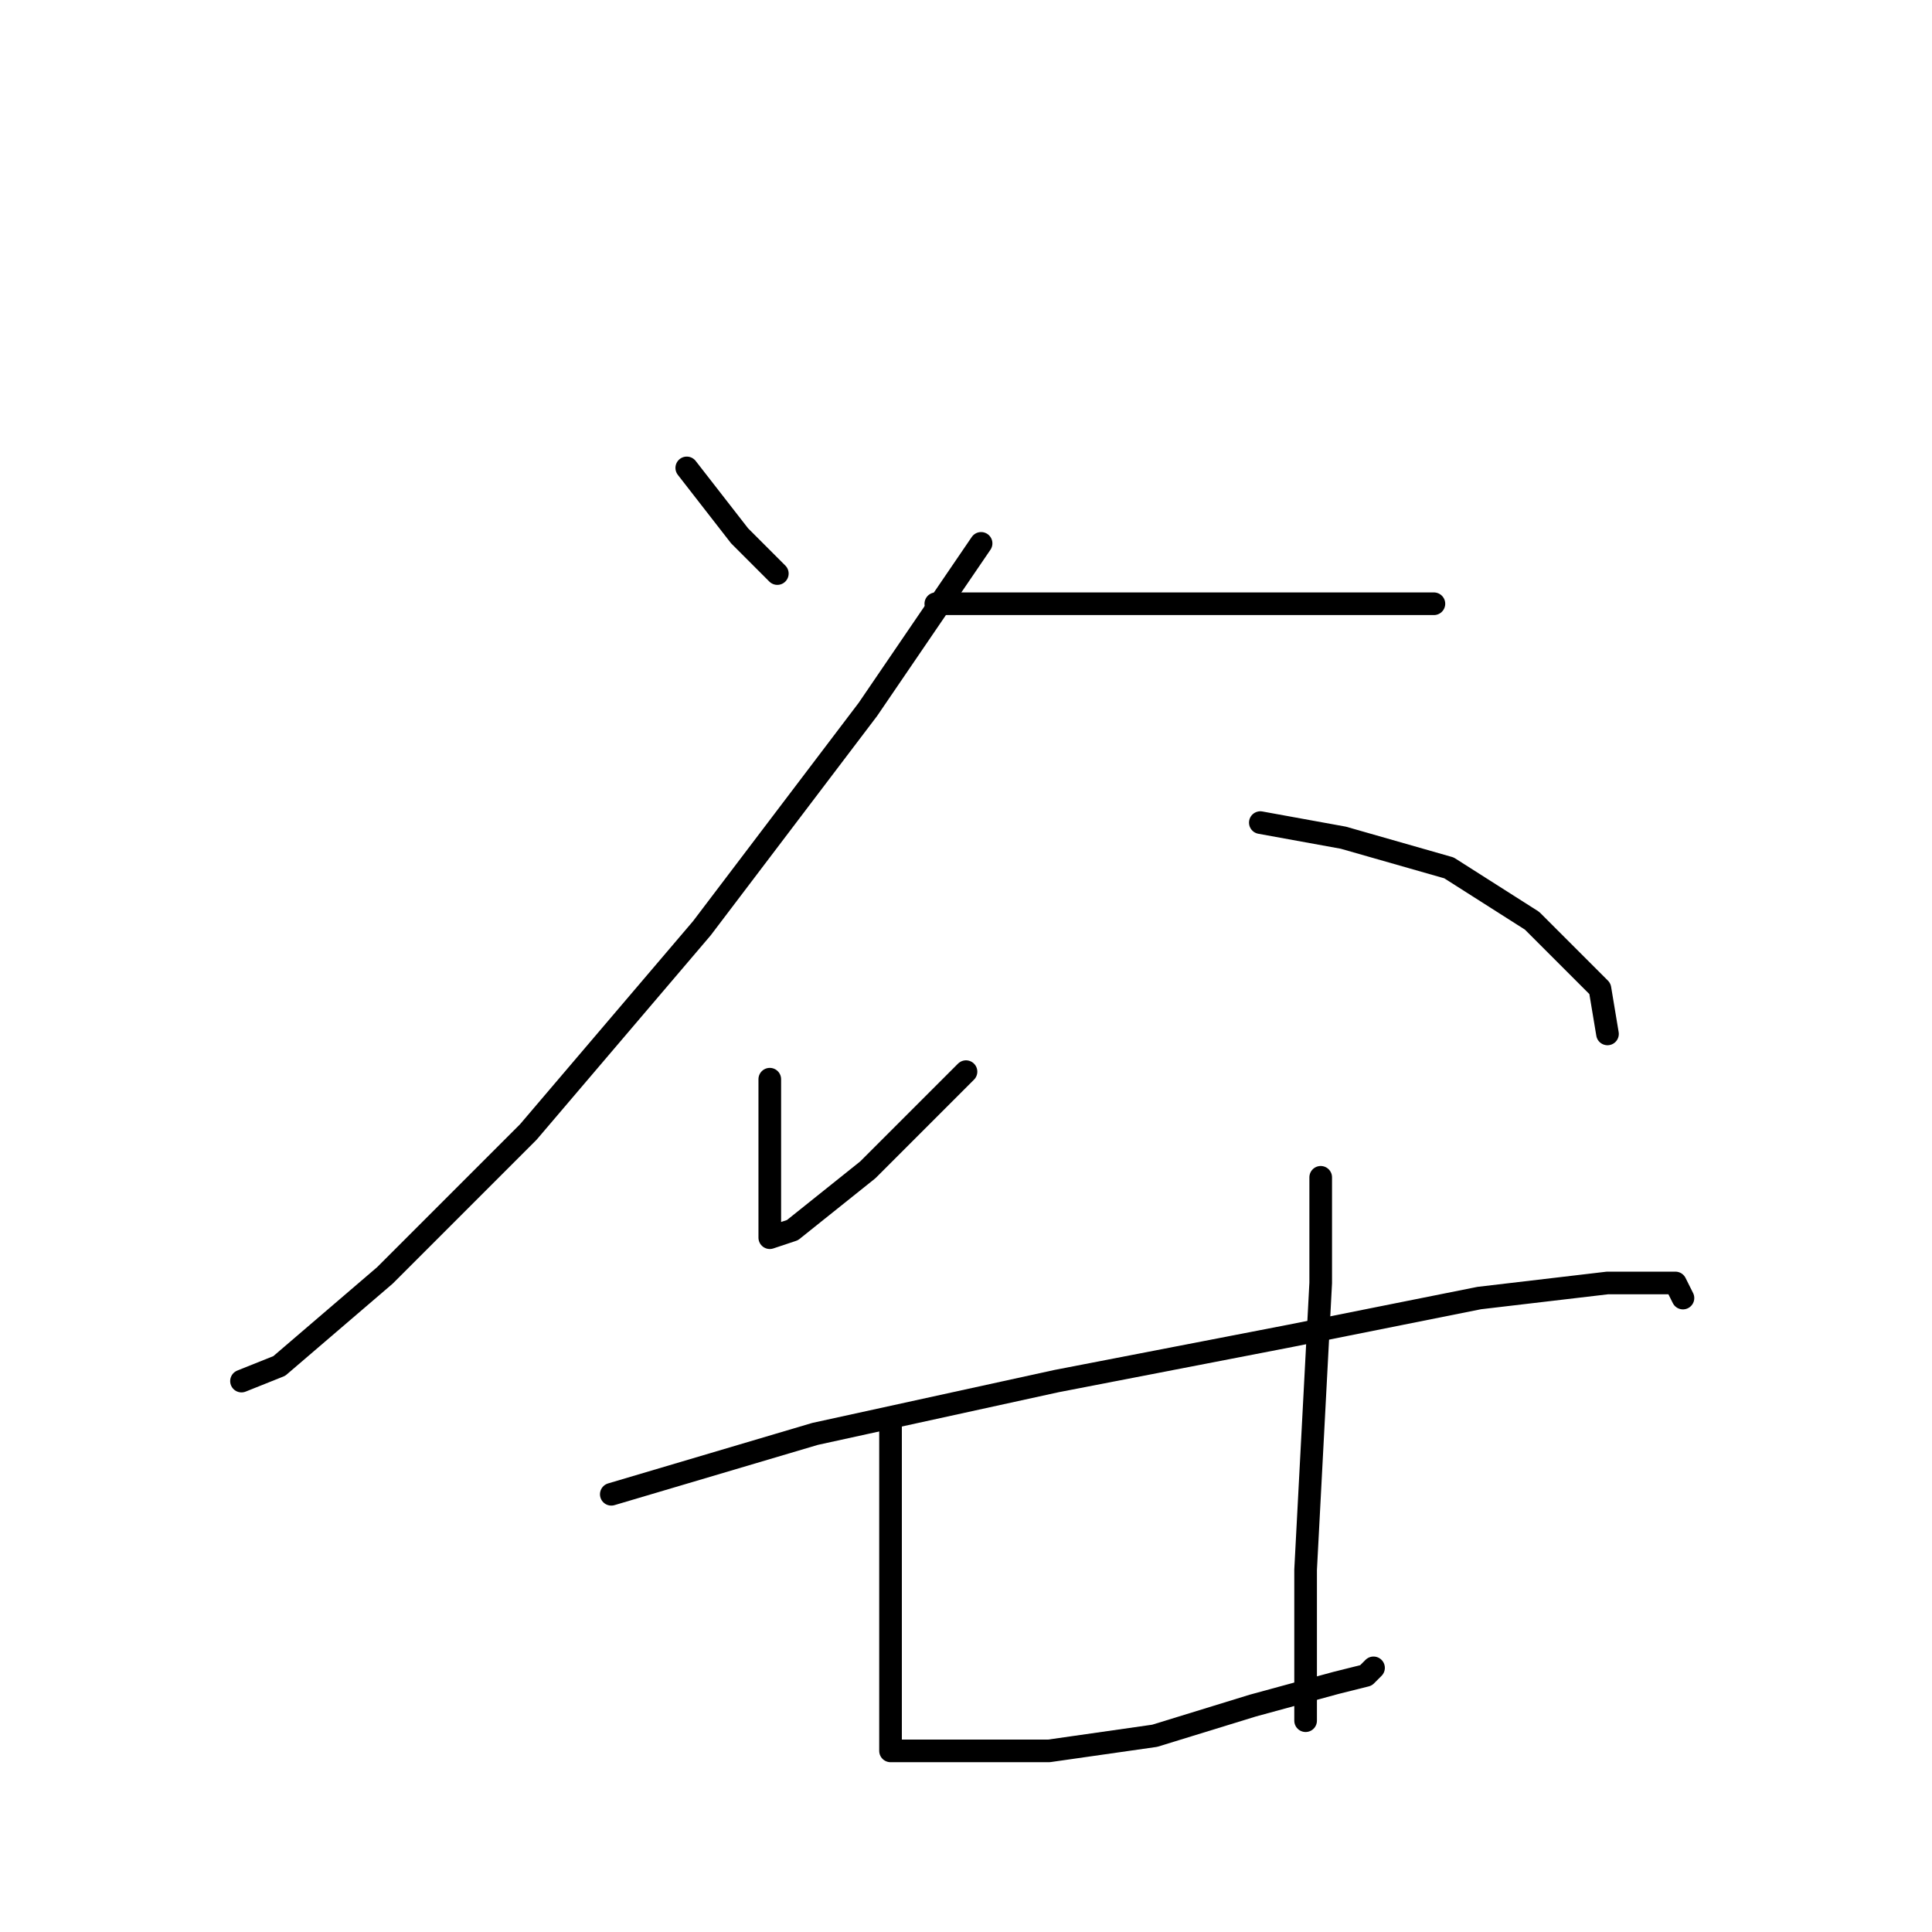 <?xml version="1.0" standalone="no"?>
    <svg width="256" height="256" xmlns="http://www.w3.org/2000/svg" version="1.1">
    <polyline stroke="black" stroke-width="3" stroke-linecap="round" fill="transparent" stroke-linejoin="round" points="91 62 98 71 103 76 103 76 " />
        <polyline stroke="black" stroke-width="3" stroke-linecap="round" fill="transparent" stroke-linejoin="round" points="130 72 115 94 93 123 70 150 51 169 37 181 32 183 32 183 " />
        <polyline stroke="black" stroke-width="3" stroke-linecap="round" fill="transparent" stroke-linejoin="round" points="124 80 143 80 164 80 180 80 189 80 190 80 190 80 " />
        <polyline stroke="black" stroke-width="3" stroke-linecap="round" fill="transparent" stroke-linejoin="round" points="102 143 102 155 102 162 102 163 102 164 105 163 115 155 128 142 128 142 " />
        <polyline stroke="black" stroke-width="3" stroke-linecap="round" fill="transparent" stroke-linejoin="round" points="167 109 178 111 192 115 203 122 212 131 213 137 213 137 " />
        <polyline stroke="black" stroke-width="3" stroke-linecap="round" fill="transparent" stroke-linejoin="round" points="81 198 108 190 140 183 171 177 196 172 213 170 222 170 223 172 223 172 " />
        <polyline stroke="black" stroke-width="3" stroke-linecap="round" fill="transparent" stroke-linejoin="round" points="118 188 118 202 118 217 118 227 118 231 118 232 127 232 139 232 153 230 166 226 177 223 181 222 182 221 182 221 " />
        <polyline stroke="black" stroke-width="3" stroke-linecap="round" fill="transparent" stroke-linejoin="round" points="175 156 175 170 174 189 173 208 173 228 173 228 " />
        </svg>